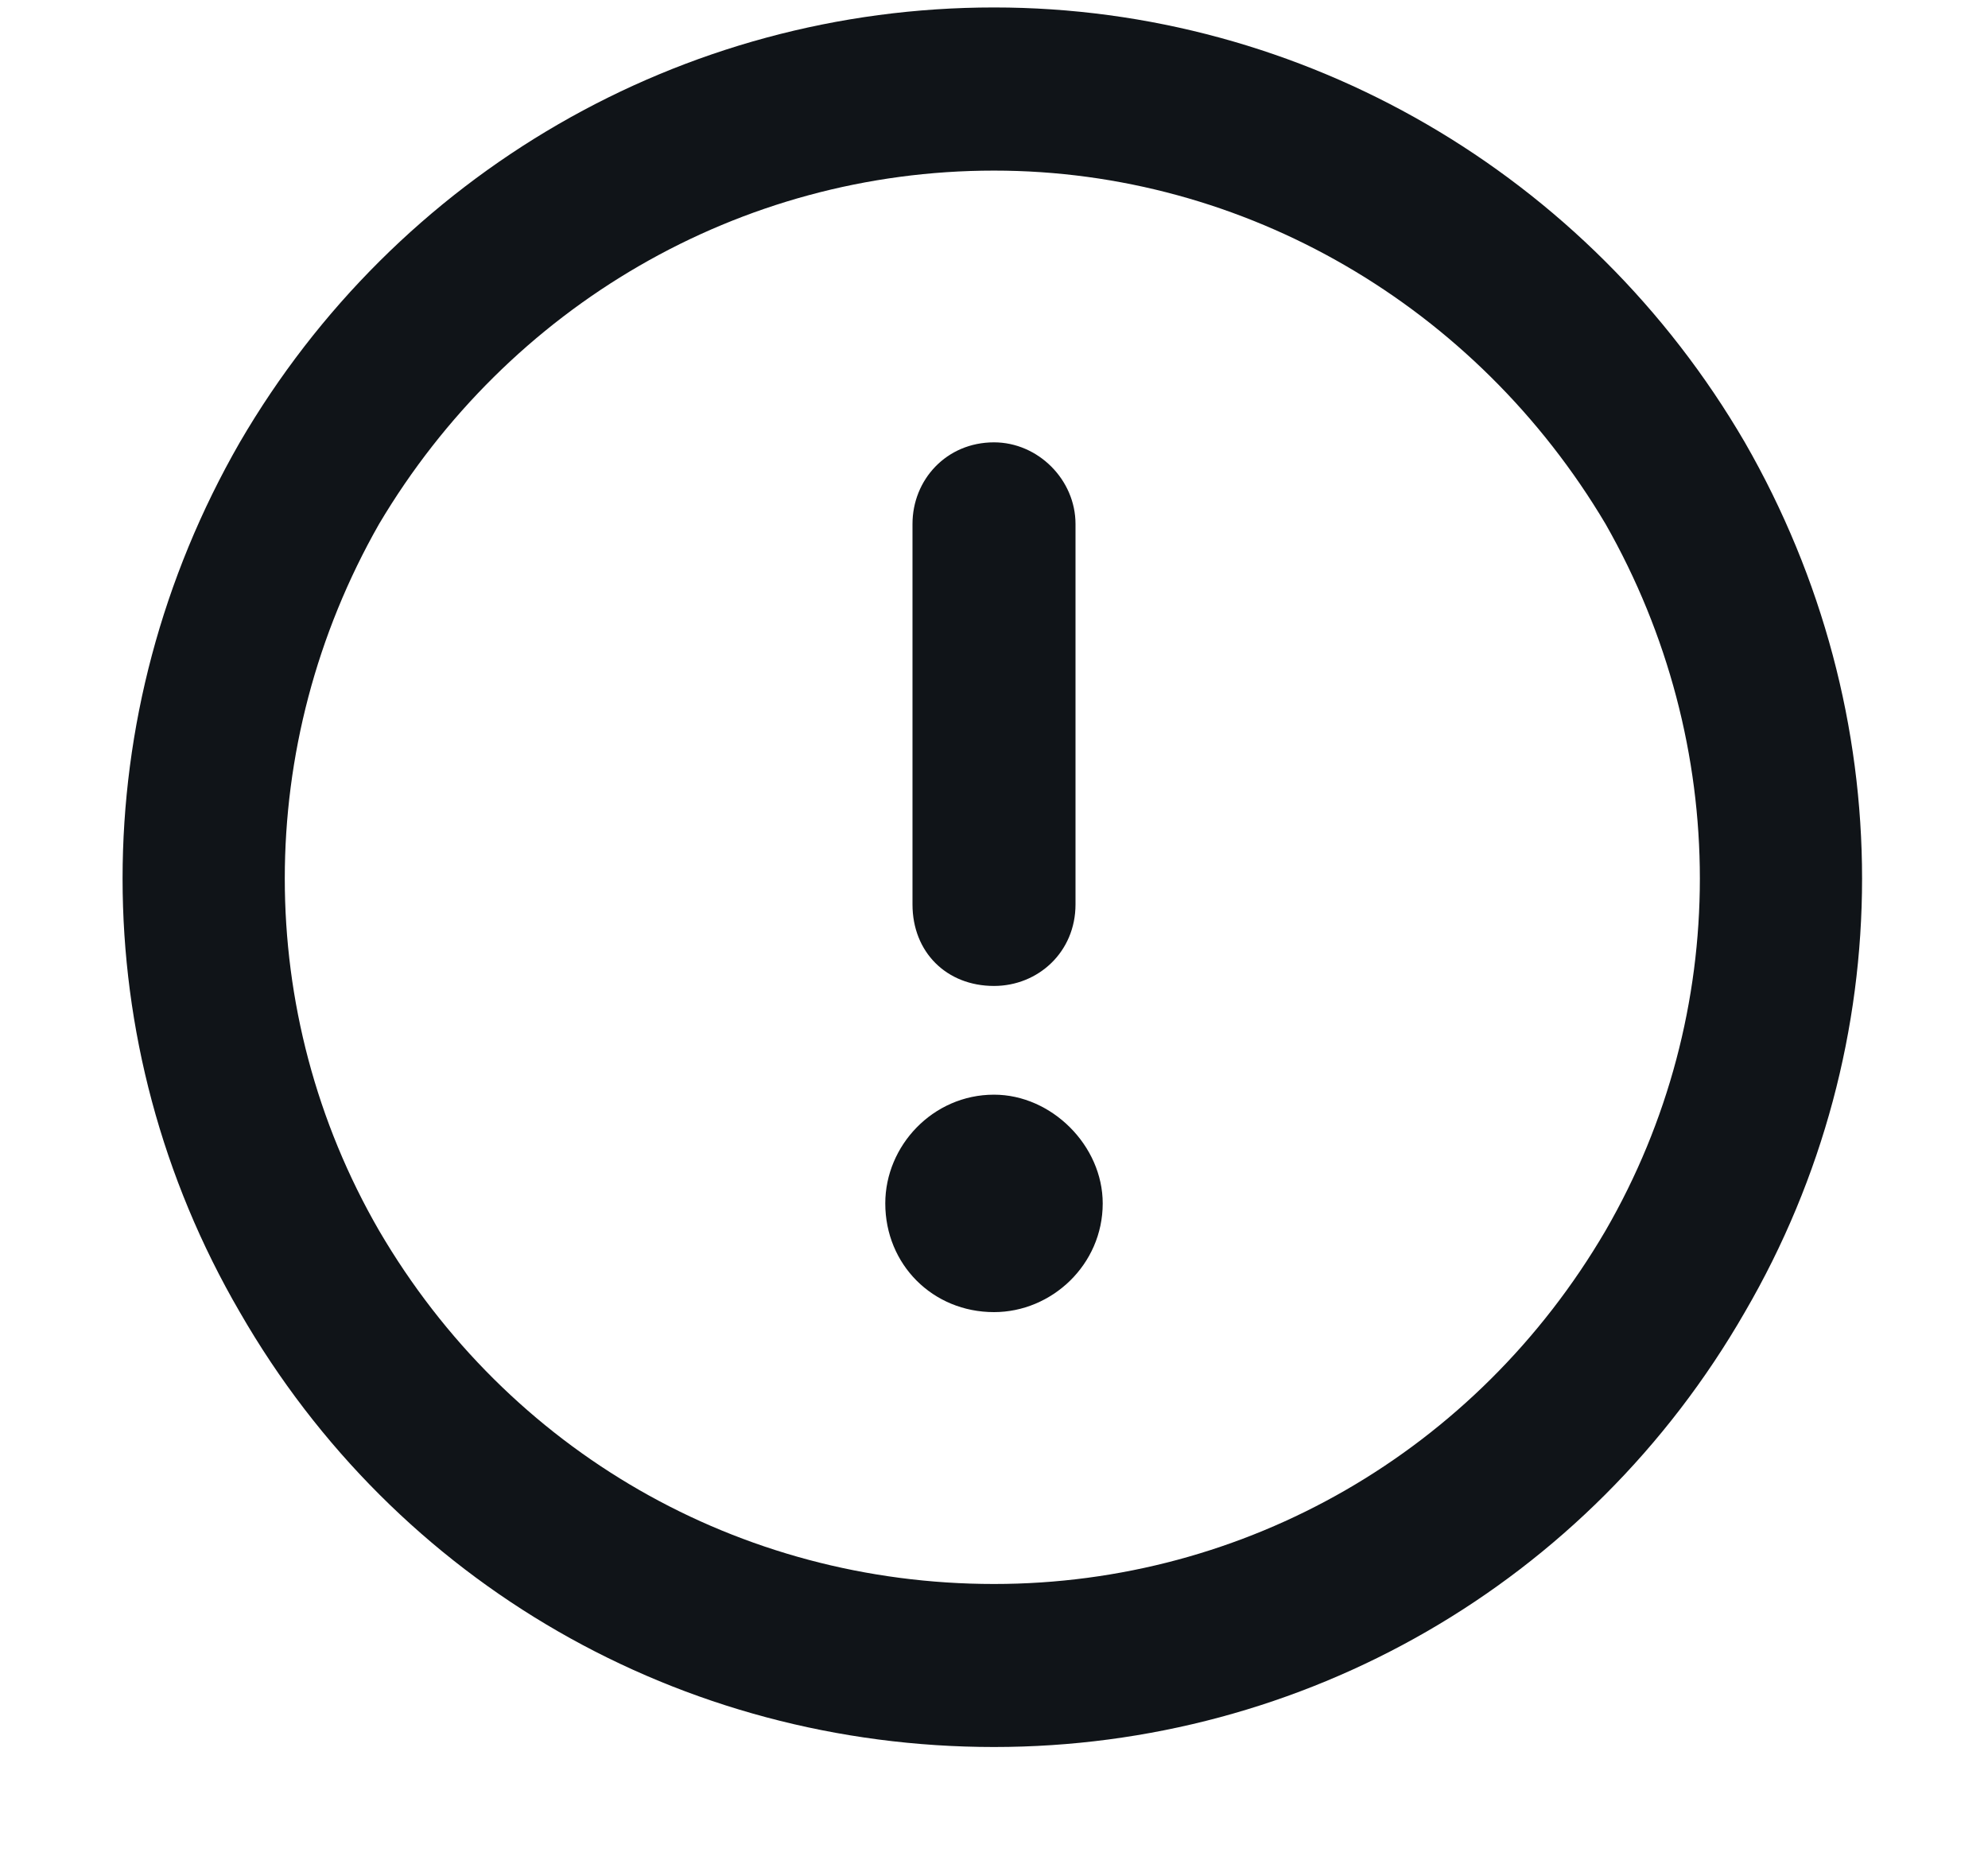 <svg width="16" height="15" viewBox="0 0 16 15" fill="none" xmlns="http://www.w3.org/2000/svg">
<path d="M8 1.373C5.949 1.373 4.09 2.467 3.051 4.217C2.039 5.994 2.039 8.154 3.051 9.904C4.09 11.681 5.949 12.748 8 12.748C10.023 12.748 11.883 11.681 12.922 9.904C13.934 8.154 13.934 5.994 12.922 4.217C11.883 2.467 10.023 1.373 8 1.373ZM8 14.06C5.484 14.06 3.188 12.748 1.93 10.56C0.672 8.4 0.672 5.748 1.93 3.56C3.188 1.4 5.484 0.06 8 0.06C10.488 0.06 12.785 1.4 14.043 3.56C15.301 5.748 15.301 8.4 14.043 10.56C12.785 12.748 10.488 14.06 8 14.06ZM8 3.56C8.355 3.56 8.656 3.861 8.656 4.217V7.279C8.656 7.662 8.355 7.935 8 7.935C7.617 7.935 7.344 7.662 7.344 7.279V4.217C7.344 3.861 7.617 3.56 8 3.56ZM8.875 9.685C8.875 10.178 8.465 10.56 8 10.56C7.508 10.56 7.125 10.178 7.125 9.685C7.125 9.221 7.508 8.81 8 8.81C8.465 8.81 8.875 9.221 8.875 9.685Z" fill="#101418"/>
</svg>
